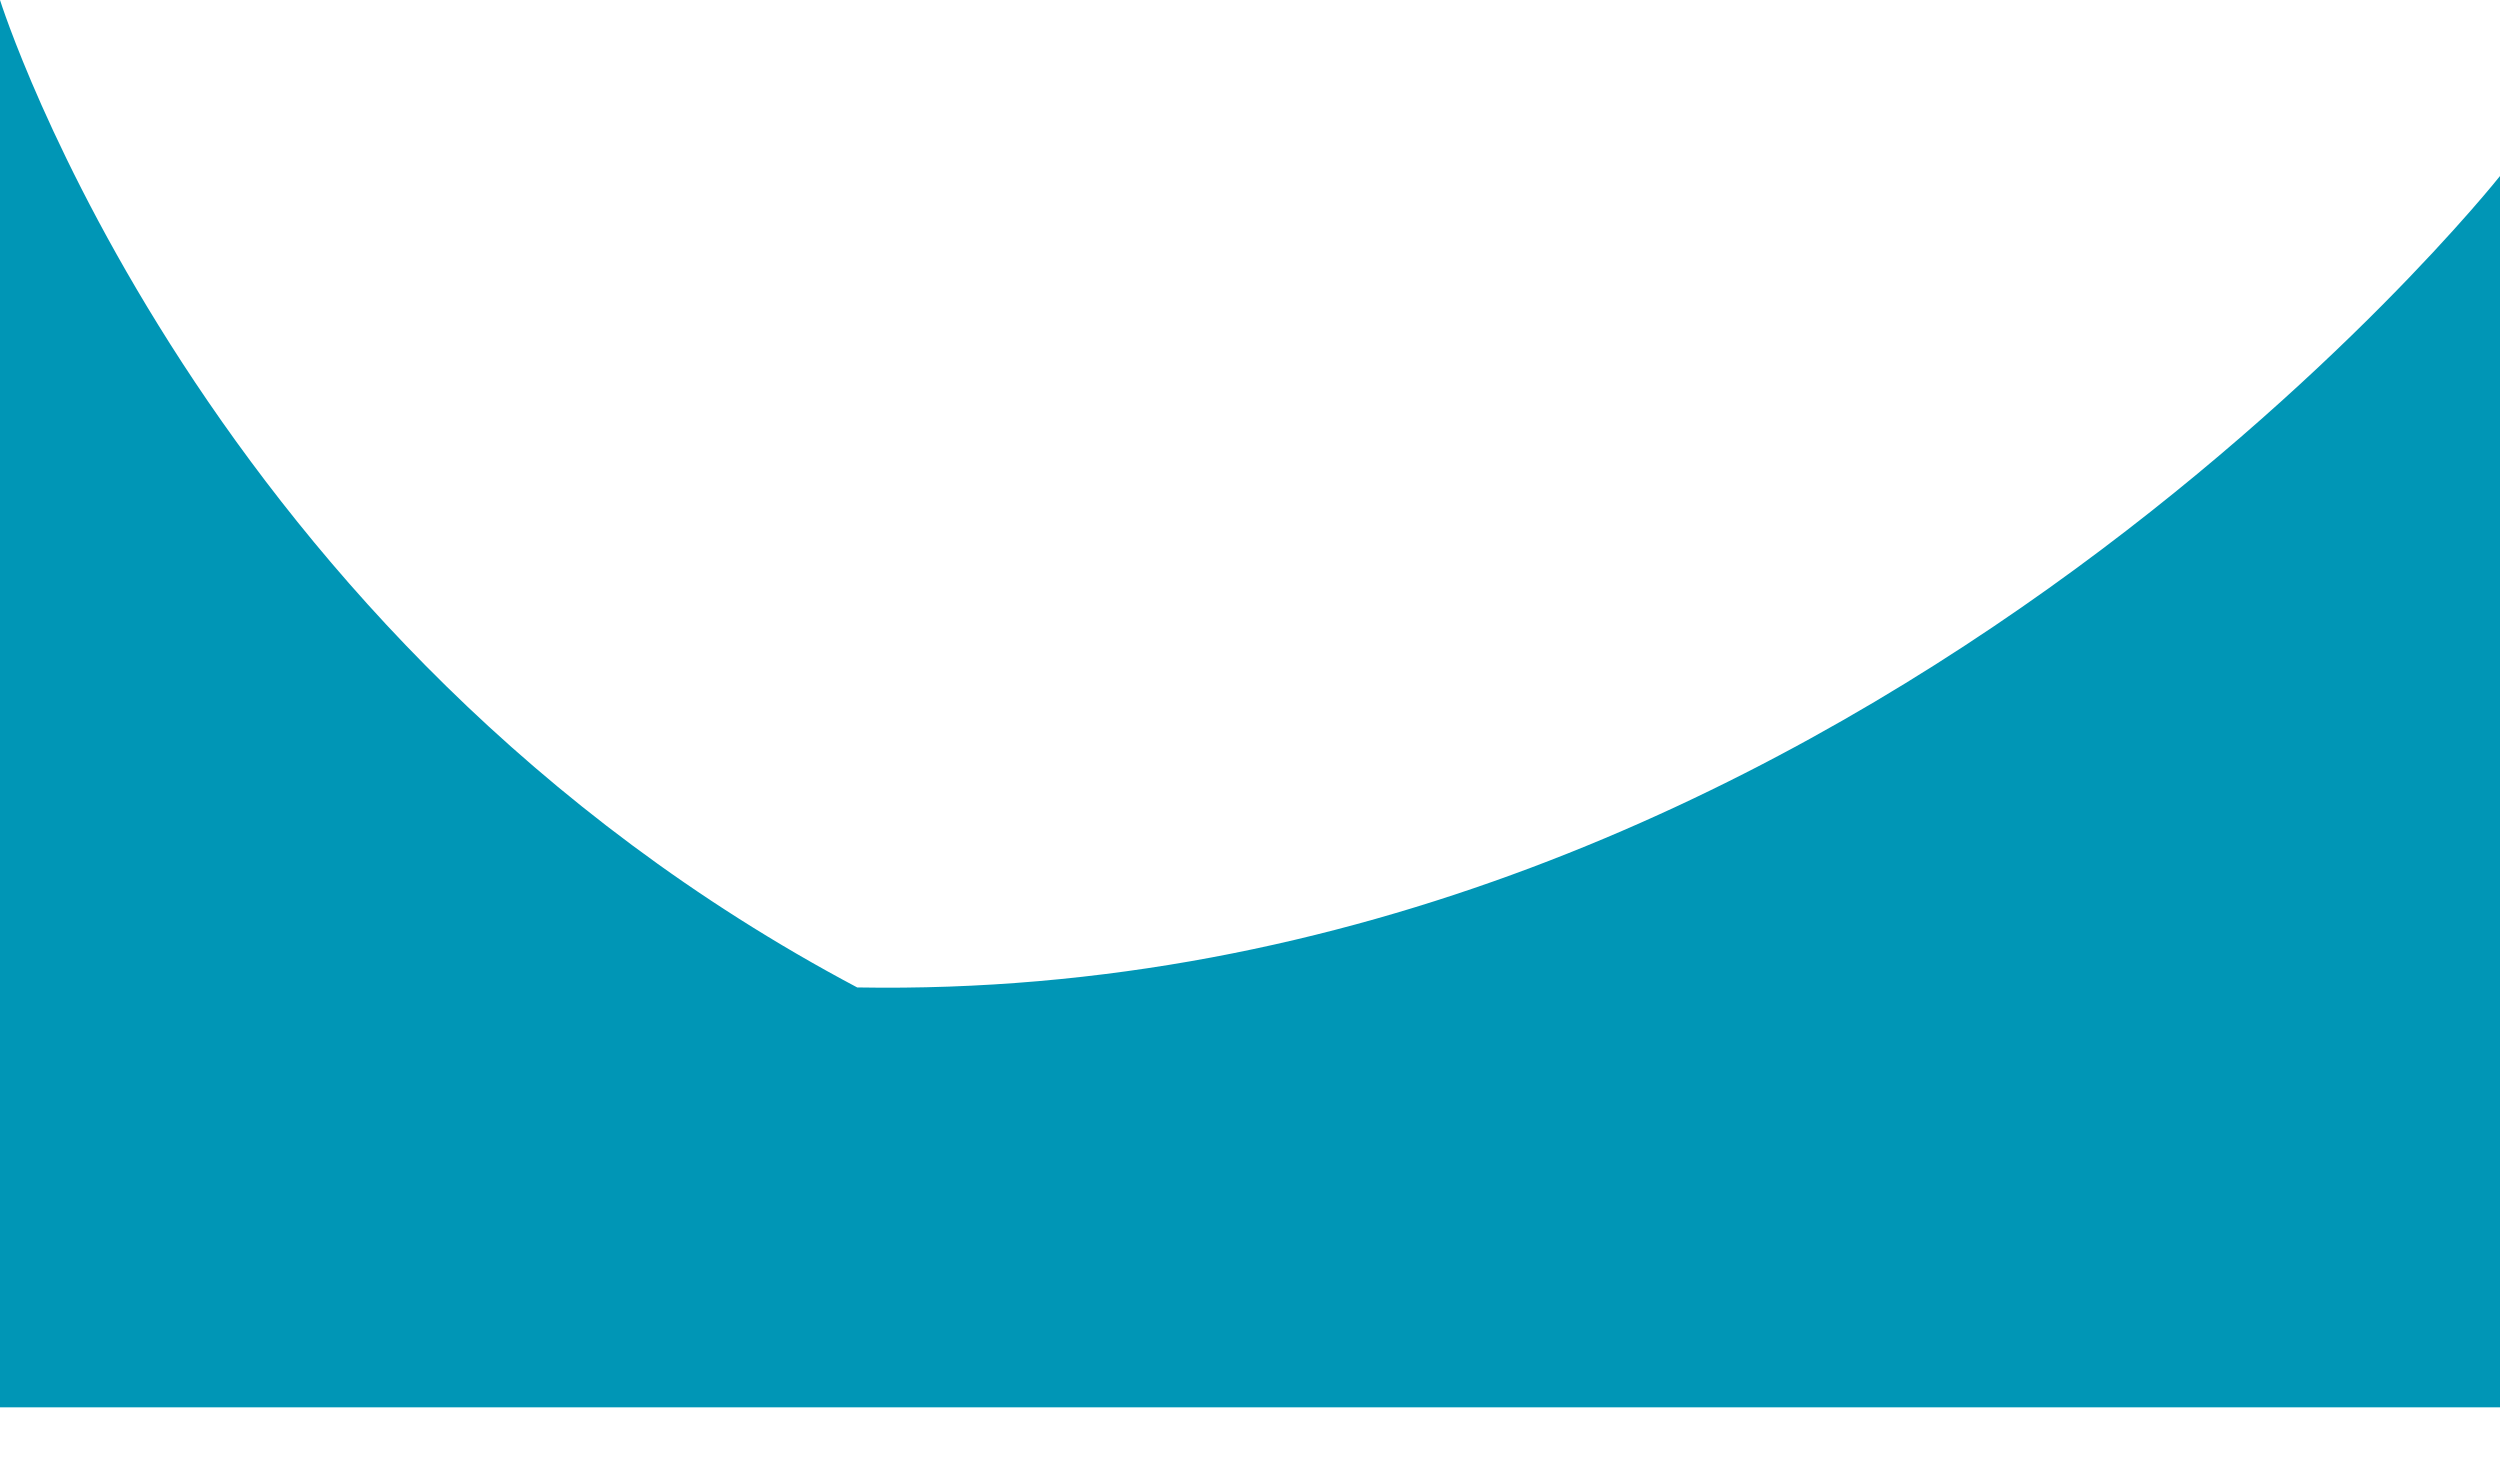 <svg xmlns="http://www.w3.org/2000/svg" xmlns:xlink="http://www.w3.org/1999/xlink" width="438" height="256.574" viewBox="0 0 438 256.574">
  <defs>
    <filter id="sliders-shape" x="0" y="0" width="438" height="256.574" filterUnits="userSpaceOnUse">
      <feOffset dy="-10" input="SourceAlpha"/>
      <feGaussianBlur result="blur"/>
      <feFlood flood-color="#0096b6" flood-opacity="0.239"/>
      <feComposite operator="in" in2="blur"/>
      <feComposite in="SourceGraphic"/>
    </filter>
  </defs>
  <g transform="matrix(1, 0, 0, 1, 0, 0)" filter="url(#sliders-shape)">
    <path id="sliders-shape-2" data-name="sliders-shape" d="M439.38,104.837S324.569,250,151.563,247C36.559,186,1.38,74,1.38,74V320.57l438,0Z" transform="translate(-1.38 -64)" fill="#0096B6"/>
  </g>
</svg>
